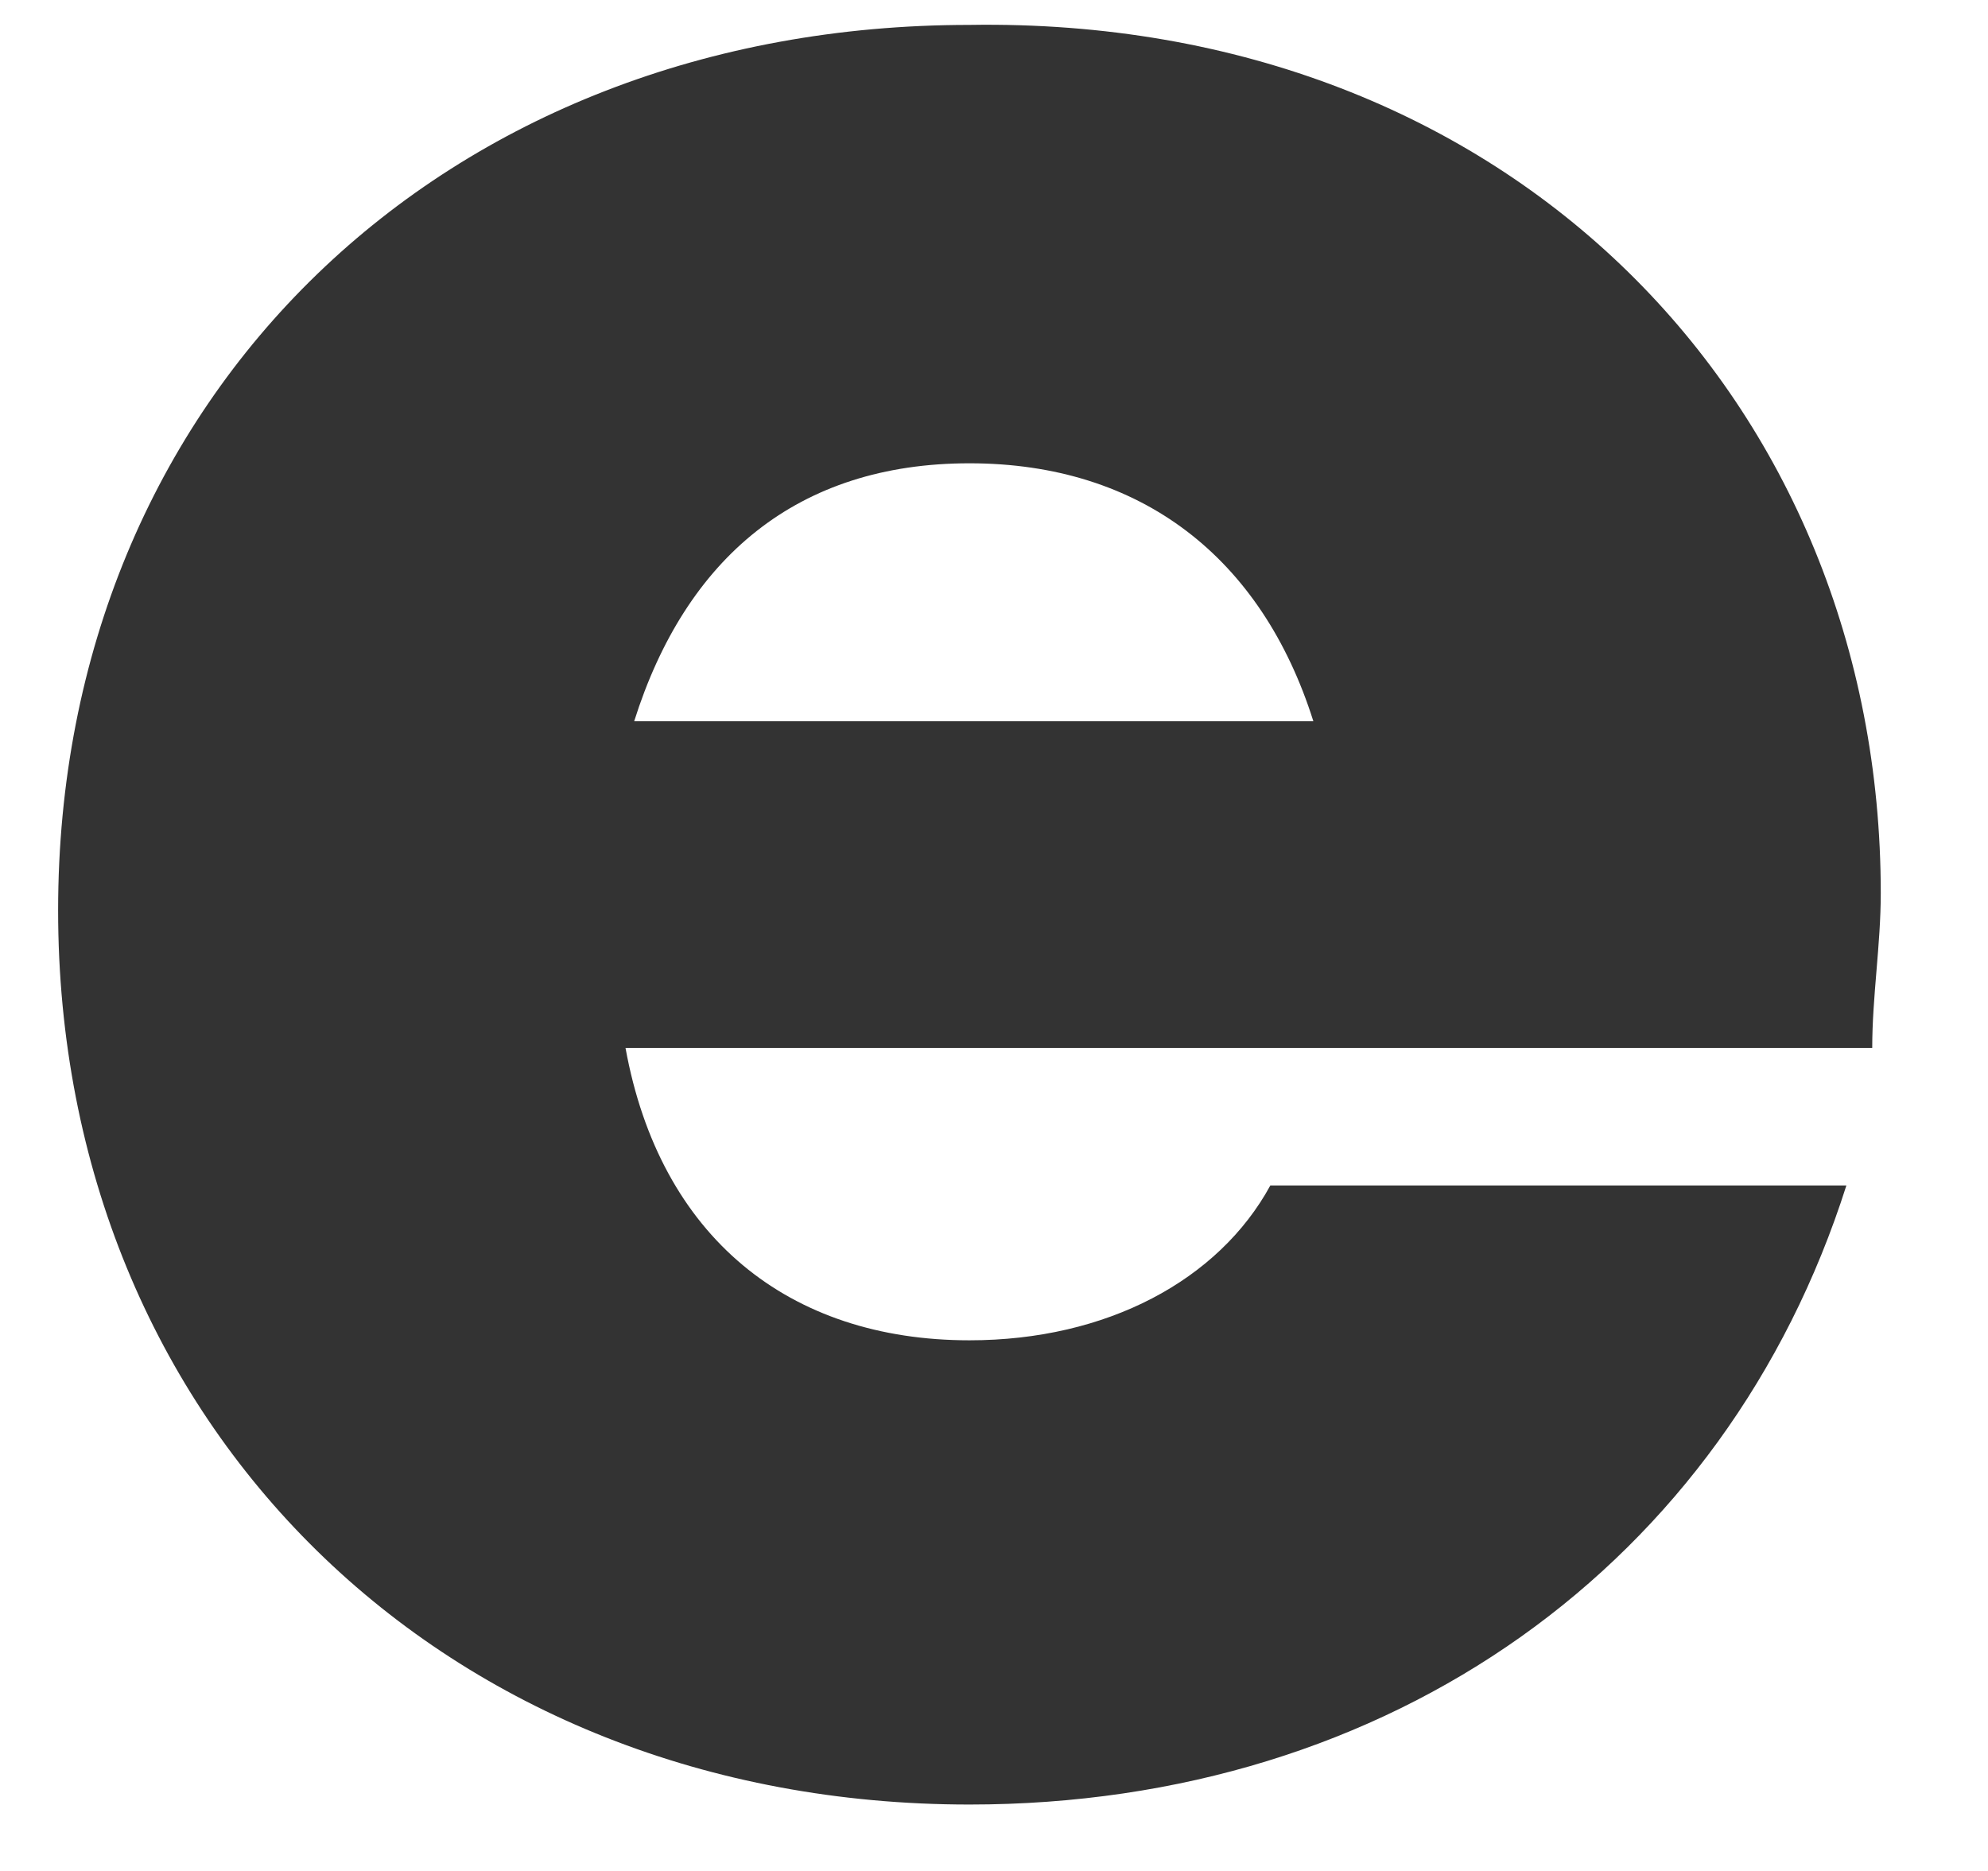 <svg width="17" height="16" viewBox="0 0 17 16" fill="none" xmlns="http://www.w3.org/2000/svg">
<path d="M16.083 7.638C16.083 8.08 16.01 8.521 16.01 8.962H5.349C5.643 10.579 6.746 11.462 8.29 11.462C9.466 11.462 10.422 10.947 10.863 10.138H15.789C14.76 13.373 11.893 15.432 8.29 15.432C3.805 15.432 0.497 12.197 0.497 7.785C0.497 3.374 3.805 0.213 8.29 0.213C12.922 0.139 16.083 3.448 16.083 7.638ZM5.423 6.168H11.231C10.79 4.771 9.76 3.962 8.29 3.962C6.819 3.962 5.864 4.771 5.423 6.168Z" fill="#333333"/>
</svg>
